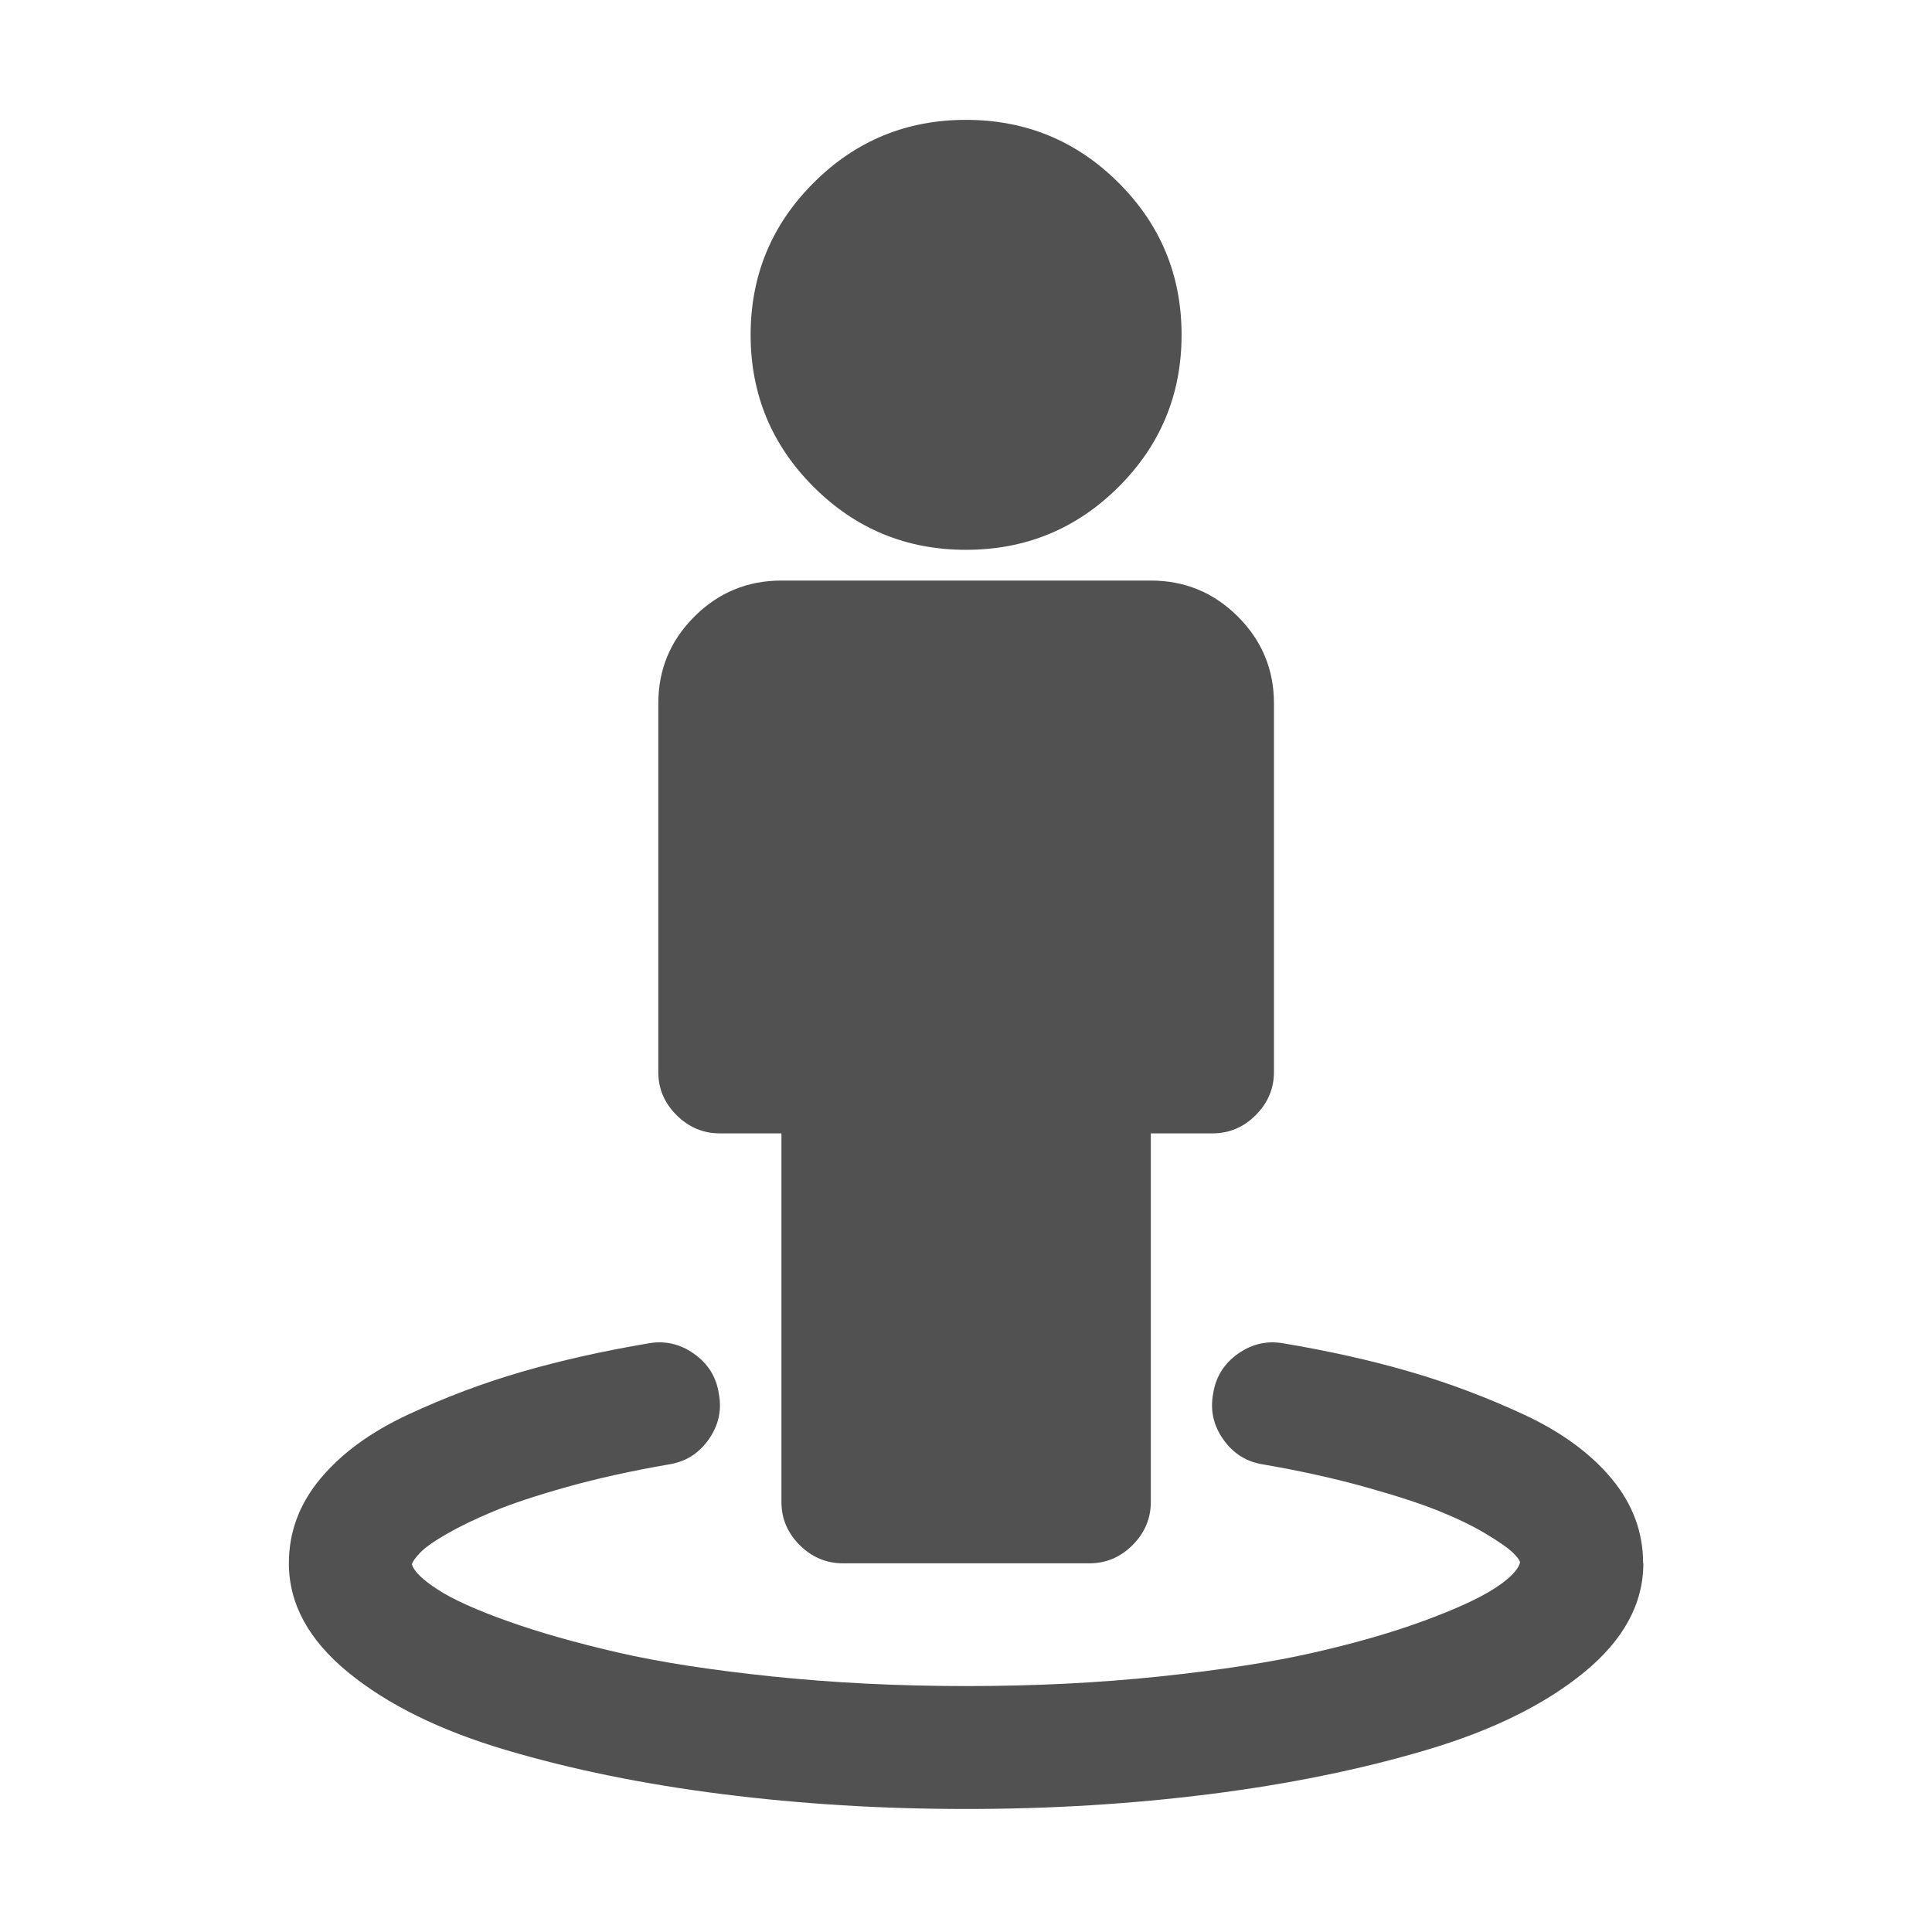 <?xml version="1.0" standalone="no"?><!DOCTYPE svg PUBLIC "-//W3C//DTD SVG 1.1//EN" "http://www.w3.org/Graphics/SVG/1.1/DTD/svg11.dtd"><svg t="1727618838627" class="icon" viewBox="0 0 1024 1024" version="1.1" xmlns="http://www.w3.org/2000/svg" p-id="10087" xmlns:xlink="http://www.w3.org/1999/xlink" width="200" height="200"><path d="M871.001 828.595c0 21.363-10.452 40.609-31.351 57.74-20.898 17.129-48.776 30.856-83.629 41.188-34.848 10.331-73.089 18.129-114.718 23.389-41.626 5.259-84.712 7.889-129.249 7.889-44.542 0-87.625-2.63-129.251-7.889-41.626-5.26-79.868-13.057-114.72-23.389-34.849-10.332-62.726-24.058-83.626-41.188-20.898-17.13-31.35-36.376-31.35-57.74 0-16.617 5.608-31.621 16.817-45.008 11.21-13.388 26.676-24.672 46.399-33.842 19.716-9.171 39.771-16.722 60.154-22.646 20.384-5.924 42.645-10.927 66.782-15.013 8.831-1.686 16.986 0.096 24.466 5.354 7.48 5.265 11.898 12.296 13.248 21.112 1.695 8.811-0.095 16.948-5.367 24.411-5.273 7.463-12.326 11.87-21.157 13.218-19.716 3.398-37.736 7.389-54.047 11.961-16.312 4.577-29.311 8.898-39 12.961-9.689 4.064-17.931 8.053-24.727 11.967-6.793 3.912-11.468 7.214-14.016 9.914-2.552 2.695-3.999 4.725-4.343 6.095 1.028 3.72 5.616 8.214 13.763 13.474 8.146 5.26 20.557 10.853 37.23 16.777 16.674 5.924 36.051 11.432 58.129 16.521 22.08 5.09 49.356 9.323 81.831 12.704 32.474 3.382 66.711 5.081 102.728 5.098 36.011 0.017 70.254-1.682 102.728-5.098 32.471-3.42 59.747-7.654 81.826-12.704 22.078-5.051 41.456-10.645 58.129-16.778 16.678-6.133 29.085-11.815 37.231-17.034 8.147-5.224 12.734-9.884 13.762-13.988-0.343-1.347-1.791-3.207-4.338-5.581-2.553-2.378-7.225-5.594-14.02-9.659-6.797-4.064-15.034-8.053-24.724-11.964-9.689-3.912-22.688-8.147-39.004-12.705-16.31-4.555-34.325-8.546-54.043-11.961-8.835-1.347-15.885-5.754-21.16-13.218-5.273-7.462-7.063-15.6-5.368-24.411 1.35-8.815 5.767-15.847 13.248-21.112 7.48-5.258 15.636-7.04 24.471-5.354 24.135 4.064 46.394 9.072 66.777 15.013 20.389 5.946 40.438 13.491 60.159 22.646 19.717 9.153 35.183 20.432 46.394 33.842 11.213 13.405 16.82 28.409 16.82 45.008L871.001 828.594zM675.226 372.825l0 195.326c0 8.81-3.228 16.448-9.679 22.902-6.453 6.458-14.103 9.675-22.955 9.658l-32.635 0 0 195.325c0 8.81-3.225 16.444-9.681 22.902-6.452 6.455-14.101 9.676-22.955 9.658L446.816 828.595c-8.831 0-16.485-3.221-22.955-9.658-6.473-6.438-9.698-14.075-9.68-22.902L414.181 600.71l-32.635 0c-8.831 0-16.48-3.22-22.955-9.658-6.47-6.439-9.698-14.069-9.677-22.902L348.914 372.825c0-17.964 6.374-33.307 19.131-46.034 12.752-12.722 28.13-19.086 46.136-19.086l195.775 0c18.006 0 33.384 6.364 46.14 19.086C668.848 339.519 675.226 354.861 675.226 372.825L675.226 372.825zM626.258 177.471c0 31.543-11.135 58.417-33.402 80.615-22.271 22.203-49.203 33.309-80.8 33.329-31.598 0.018-58.531-11.091-80.801-33.329-22.27-22.236-33.407-49.107-33.407-80.615 0-31.504 11.138-58.375 33.407-80.611 22.27-22.238 49.204-33.346 80.801-33.329 31.598 0.017 58.529 11.127 80.8 33.329C615.124 119.058 626.258 145.927 626.258 177.471L626.258 177.471zM626.258 177.471" p-id="10088" fill="#515151"></path></svg>